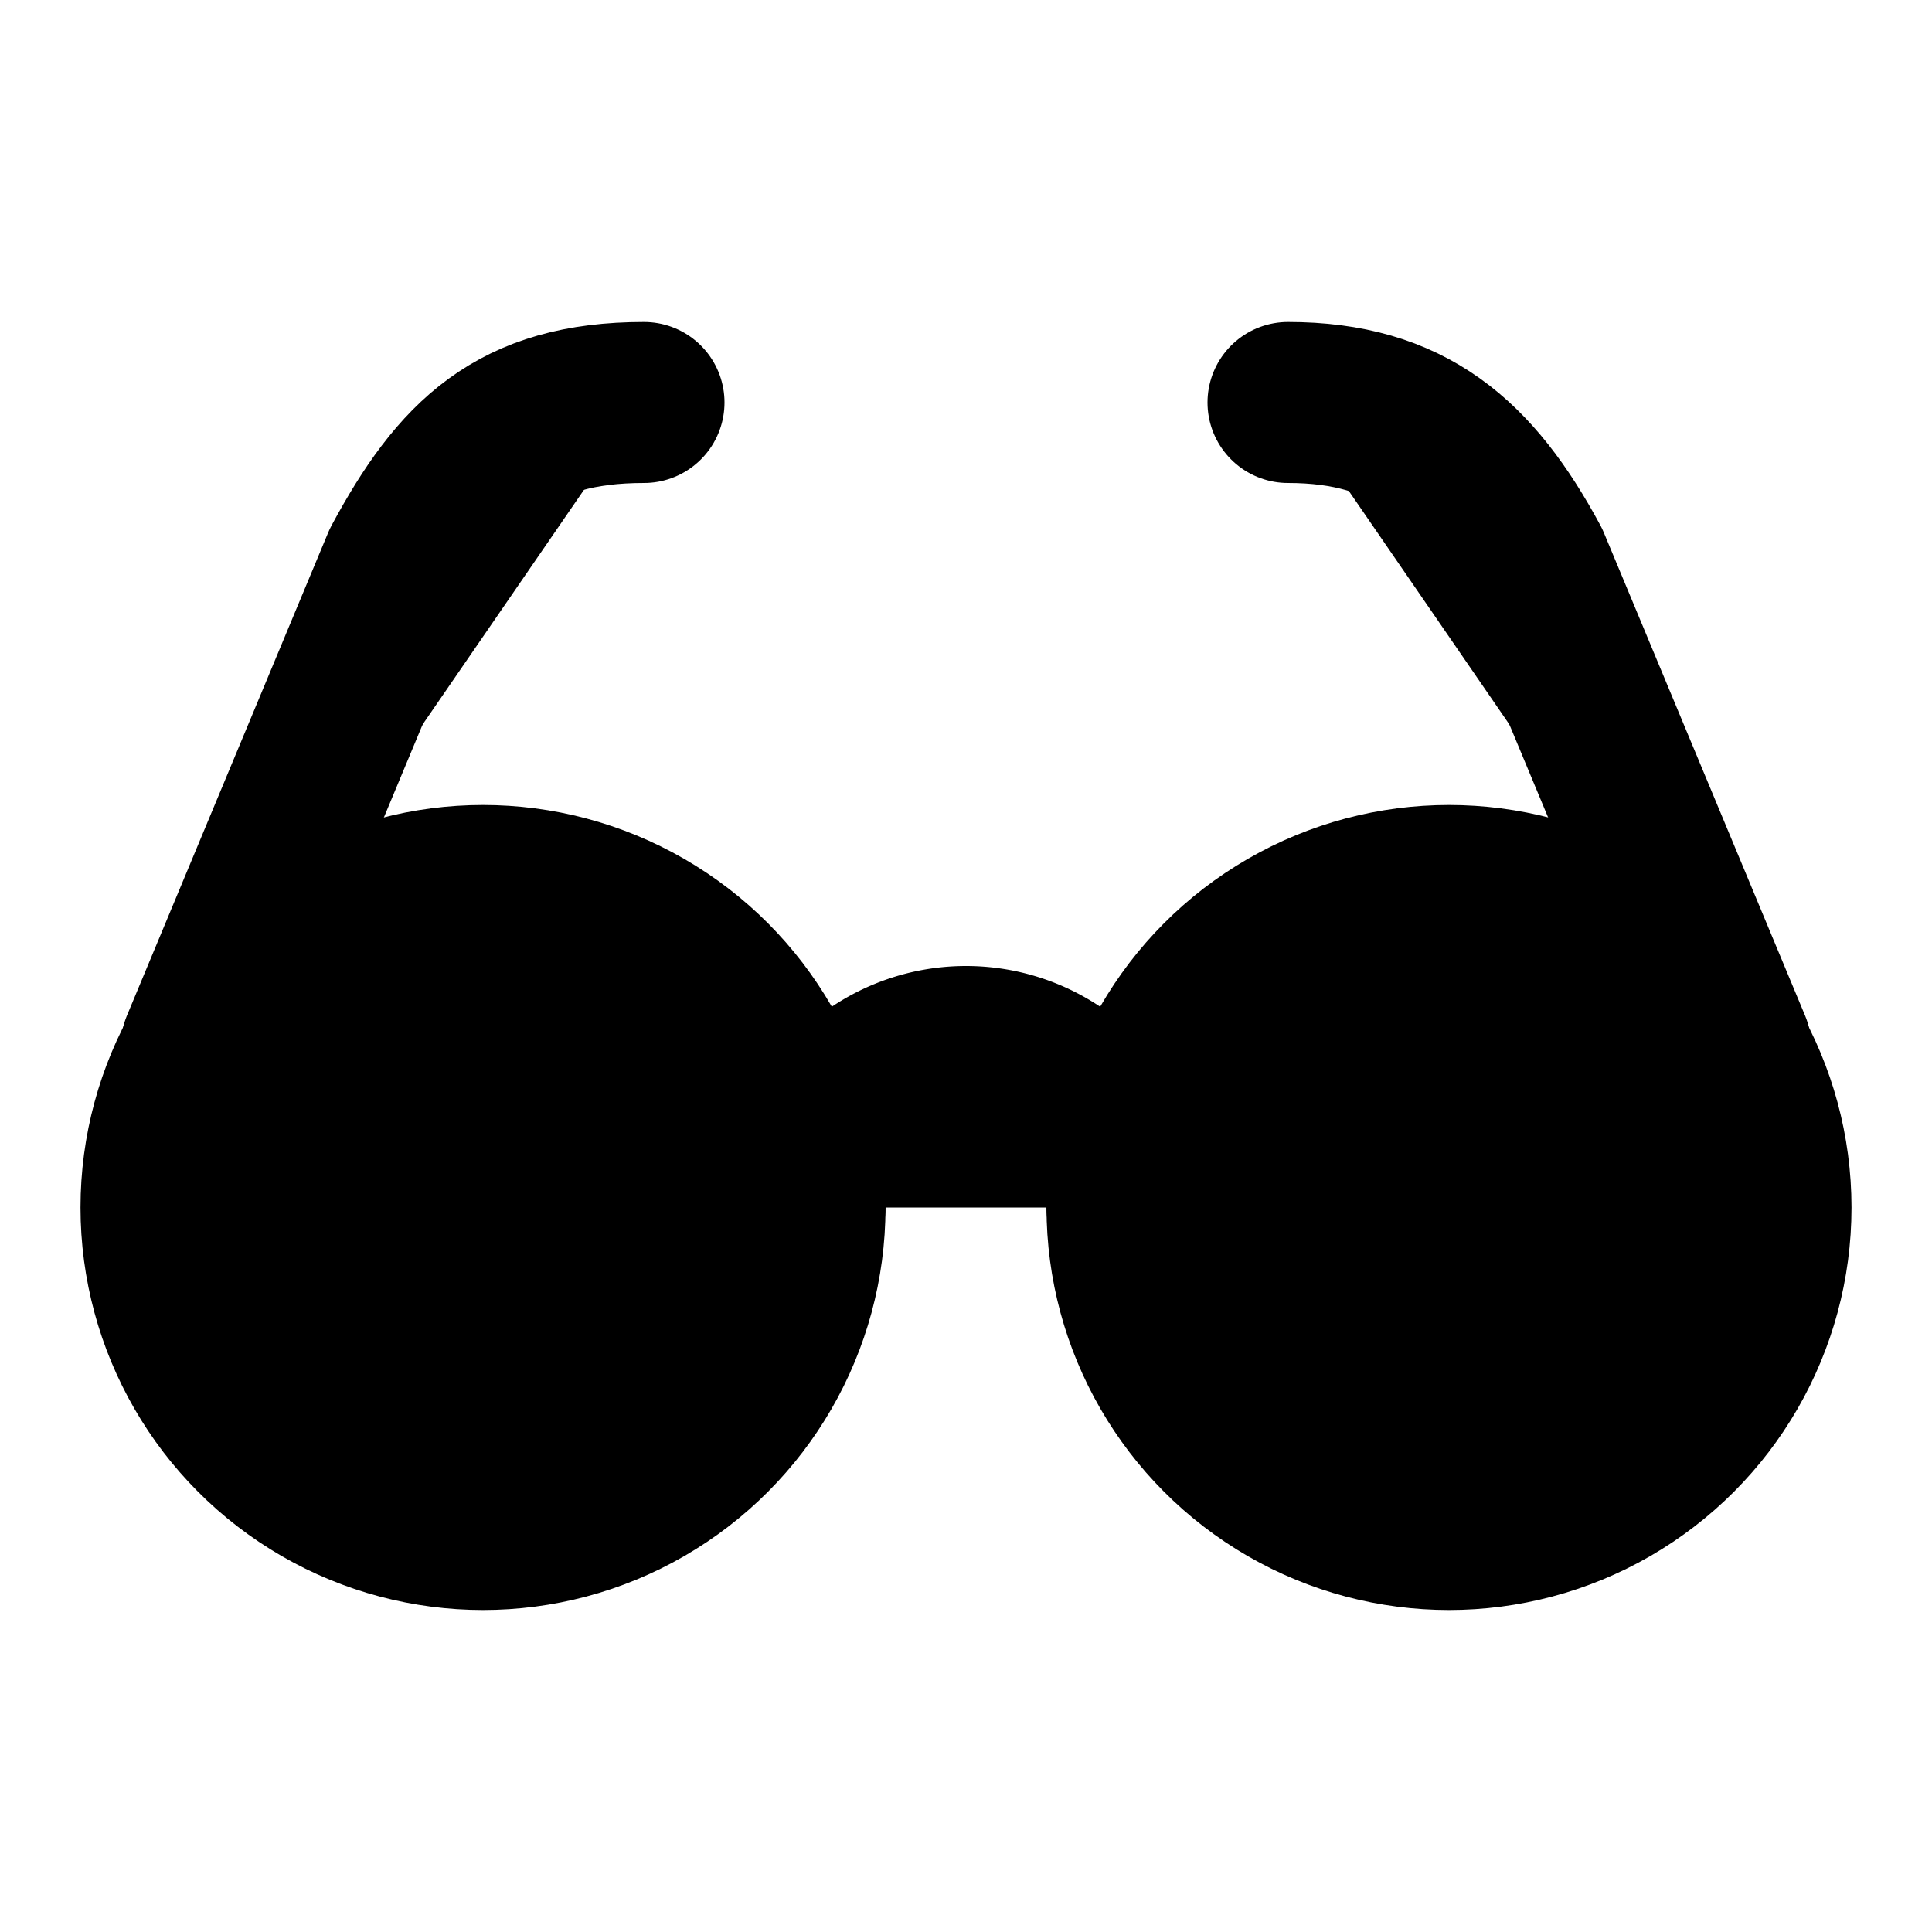 <!-- @license lucide-static v0.420.0 - ISC -->
<svg
    xmlns="http://www.w3.org/2000/svg"
    class="lucide lucide-glasses"
    width="24"
    height="24"
    viewBox="0 0 24 24"
    fill="currentColor"
    stroke="currentColor"
    stroke-width="2"
    stroke-linecap="round"
    stroke-linejoin="round"
>
    <circle vector-effect="non-scaling-stroke" cx="6" cy="15" r="4" />
    <circle vector-effect="non-scaling-stroke" cx="18" cy="15" r="4" />
    <path vector-effect="non-scaling-stroke" d="M14 15a2 2 0 0 0-2-2 2 2 0 0 0-2 2" />
    <path vector-effect="non-scaling-stroke" d="M2.5 13 5 7c.7-1.3 1.4-2 3-2" />
    <path vector-effect="non-scaling-stroke" d="M21.5 13 19 7c-.7-1.3-1.5-2-3-2" />
</svg>
